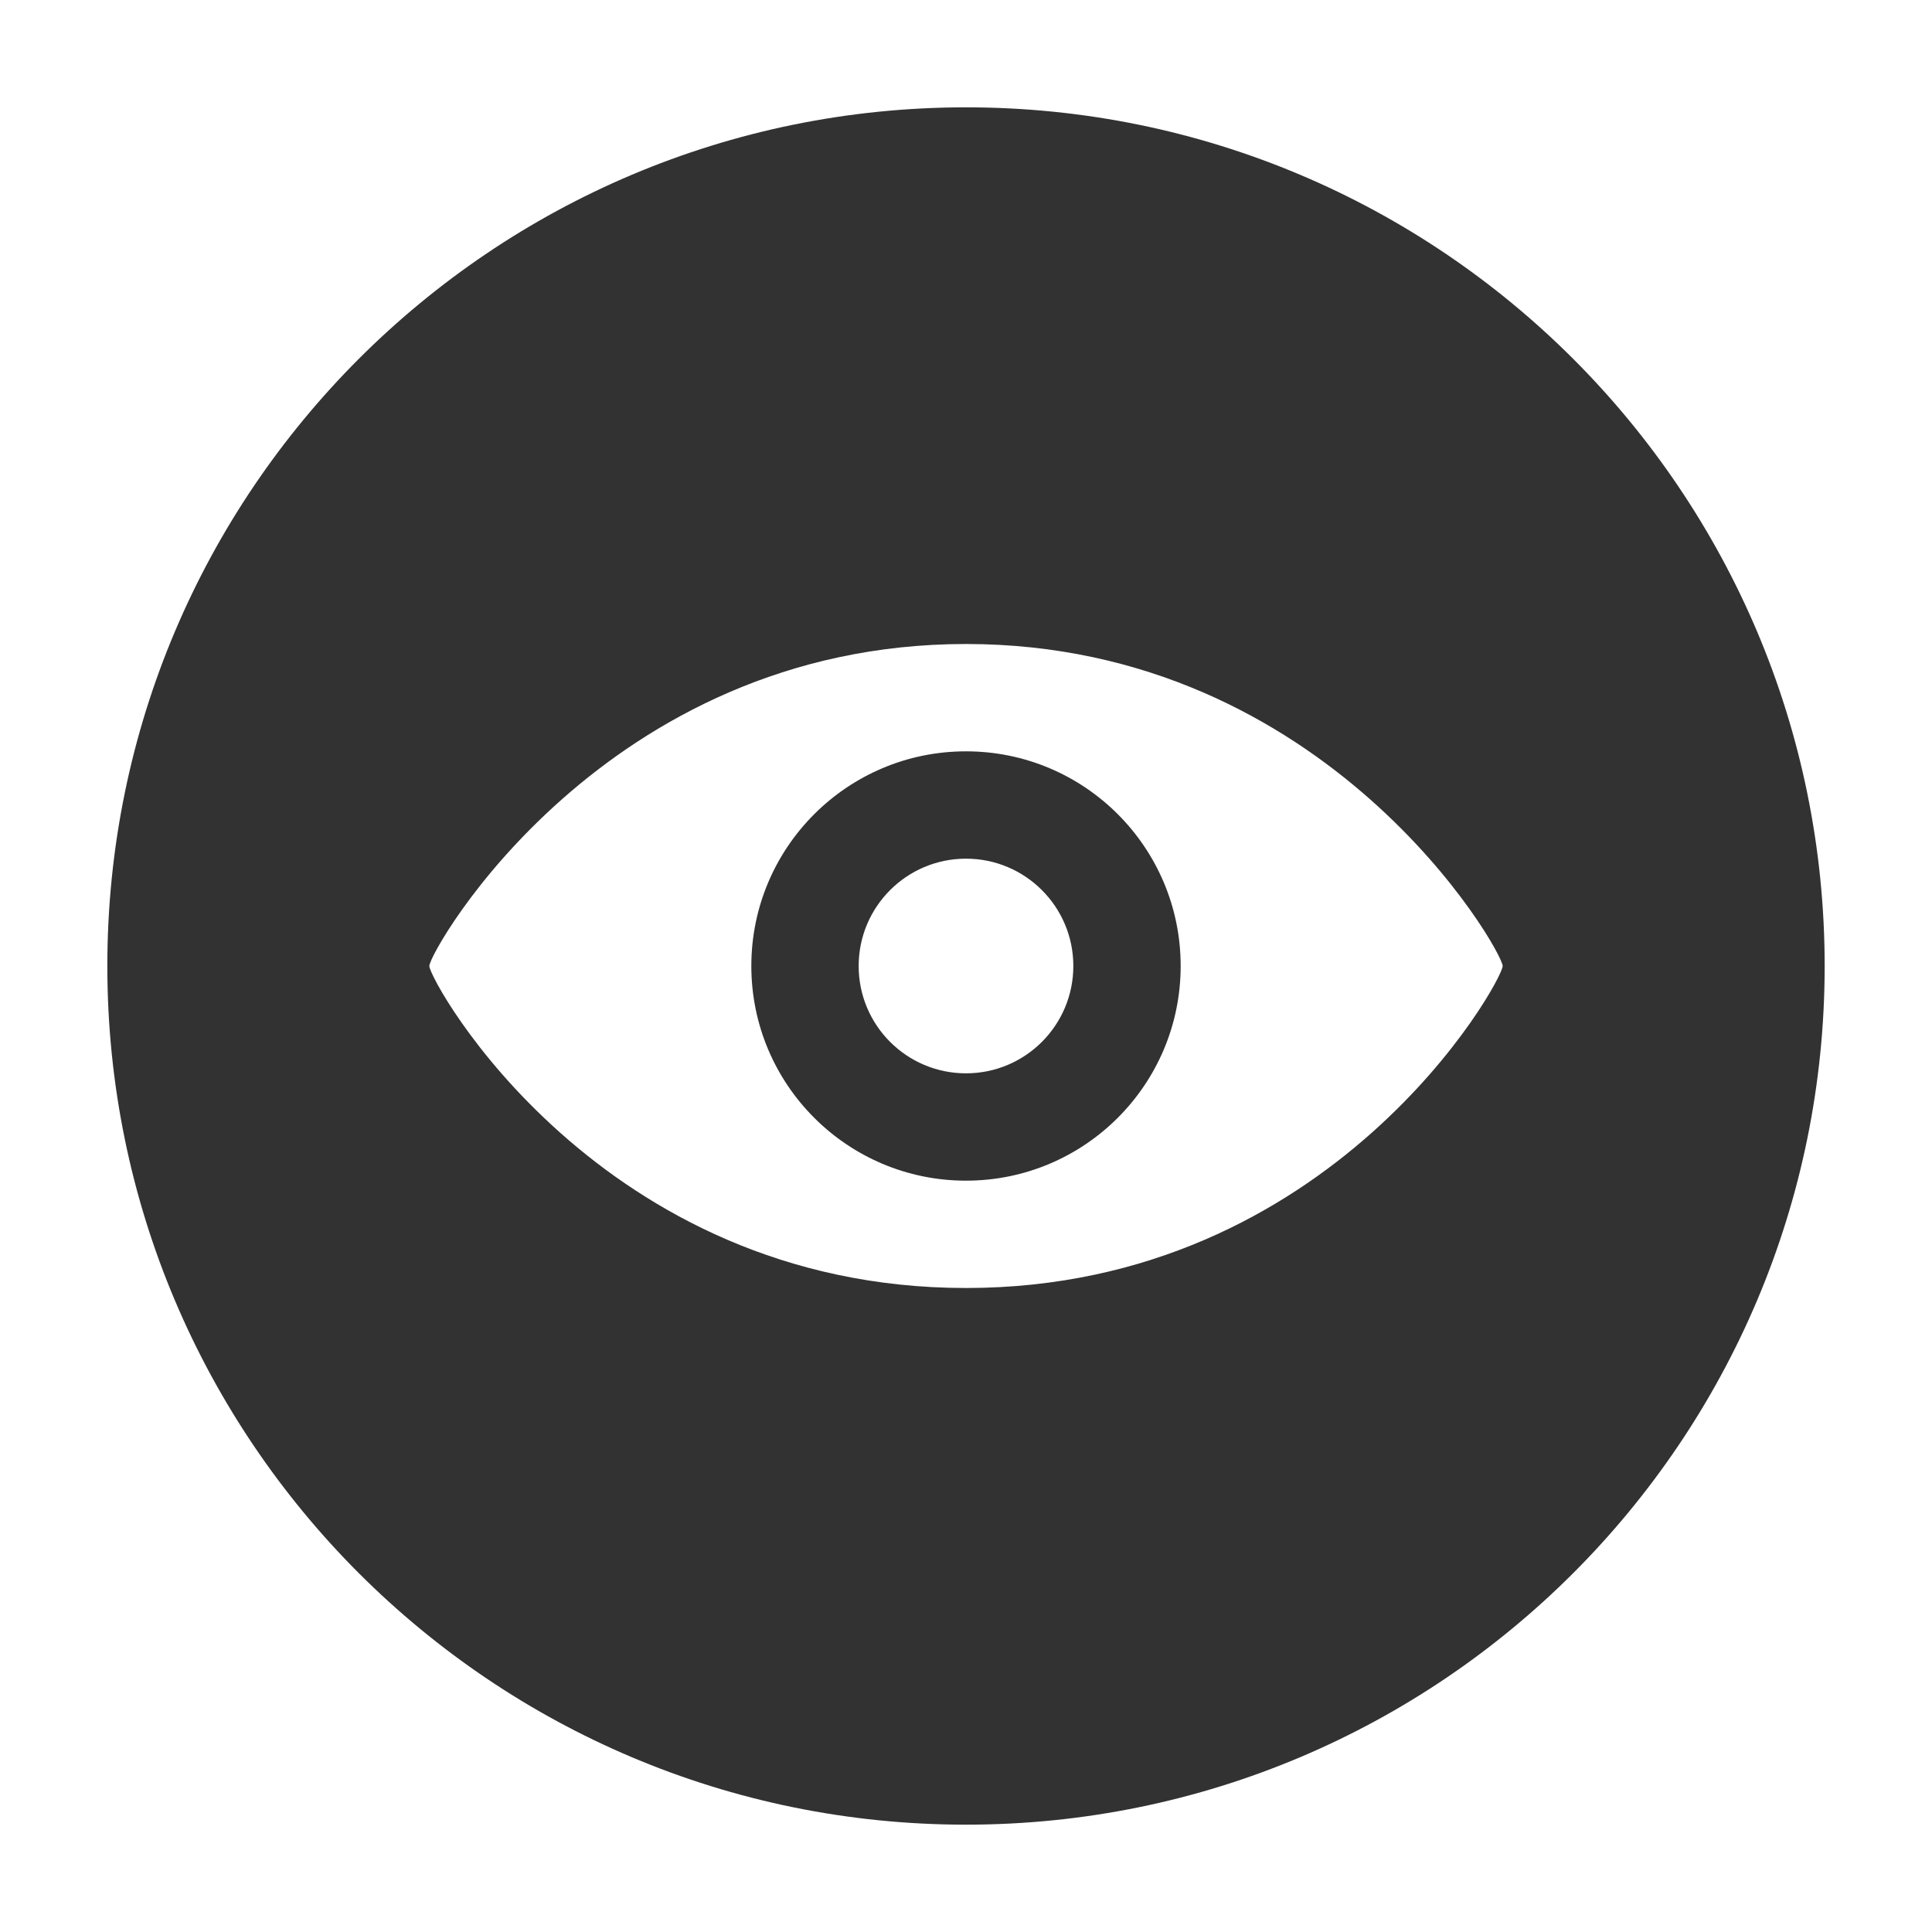 <?xml version="1.0" encoding="UTF-8"?>
<svg width="1000px" height="1000px" viewBox="0 0 1000 1000" version="1.1" xmlns="http://www.w3.org/2000/svg" xmlns:xlink="http://www.w3.org/1999/xlink">
    <!-- Generator: sketchtool 53.2 (72643) - https://sketchapp.com -->
    <title>browsing-history</title>
    <desc>Created with sketchtool.</desc>
    <g id="icons" stroke="none" stroke-width="1" fill="none" fill-rule="evenodd">
        <g id="browsing-history" fill="#323233">
            <g id="圆角-浏览记录-面">
                <path d="M500,944.444 C254.54,944.444 55.556,745.46 55.556,500 C55.556,254.54 254.54,55.556 500,55.556 C745.46,55.556 944.444,254.54 944.444,500 C944.444,745.46 745.46,944.444 500,944.444 Z M500.002,333.333 C312.527,333.333 222.222,492.232 222.222,500 C222.222,507.776 310.115,666.667 500.002,666.667 C689.886,666.667 777.778,507.776 777.778,500 C777.778,492.232 687.473,333.333 500.002,333.333 Z M500.002,611.111 C438.636,611.111 388.889,561.364 388.889,499.999 C388.889,438.632 438.636,388.889 500.002,388.889 C561.364,388.889 611.111,438.632 611.111,499.999 C611.111,561.364 561.364,611.111 500.002,611.111 Z M500.002,444.444 C469.315,444.444 444.444,469.318 444.444,499.998 C444.444,530.684 469.315,555.555 500.002,555.555 C530.682,555.555 555.556,530.684 555.556,499.998 C555.556,469.318 530.682,444.444 500.002,444.444 Z" id="Combined-Shape"></path>
            </g>
        </g>
    </g>
</svg>